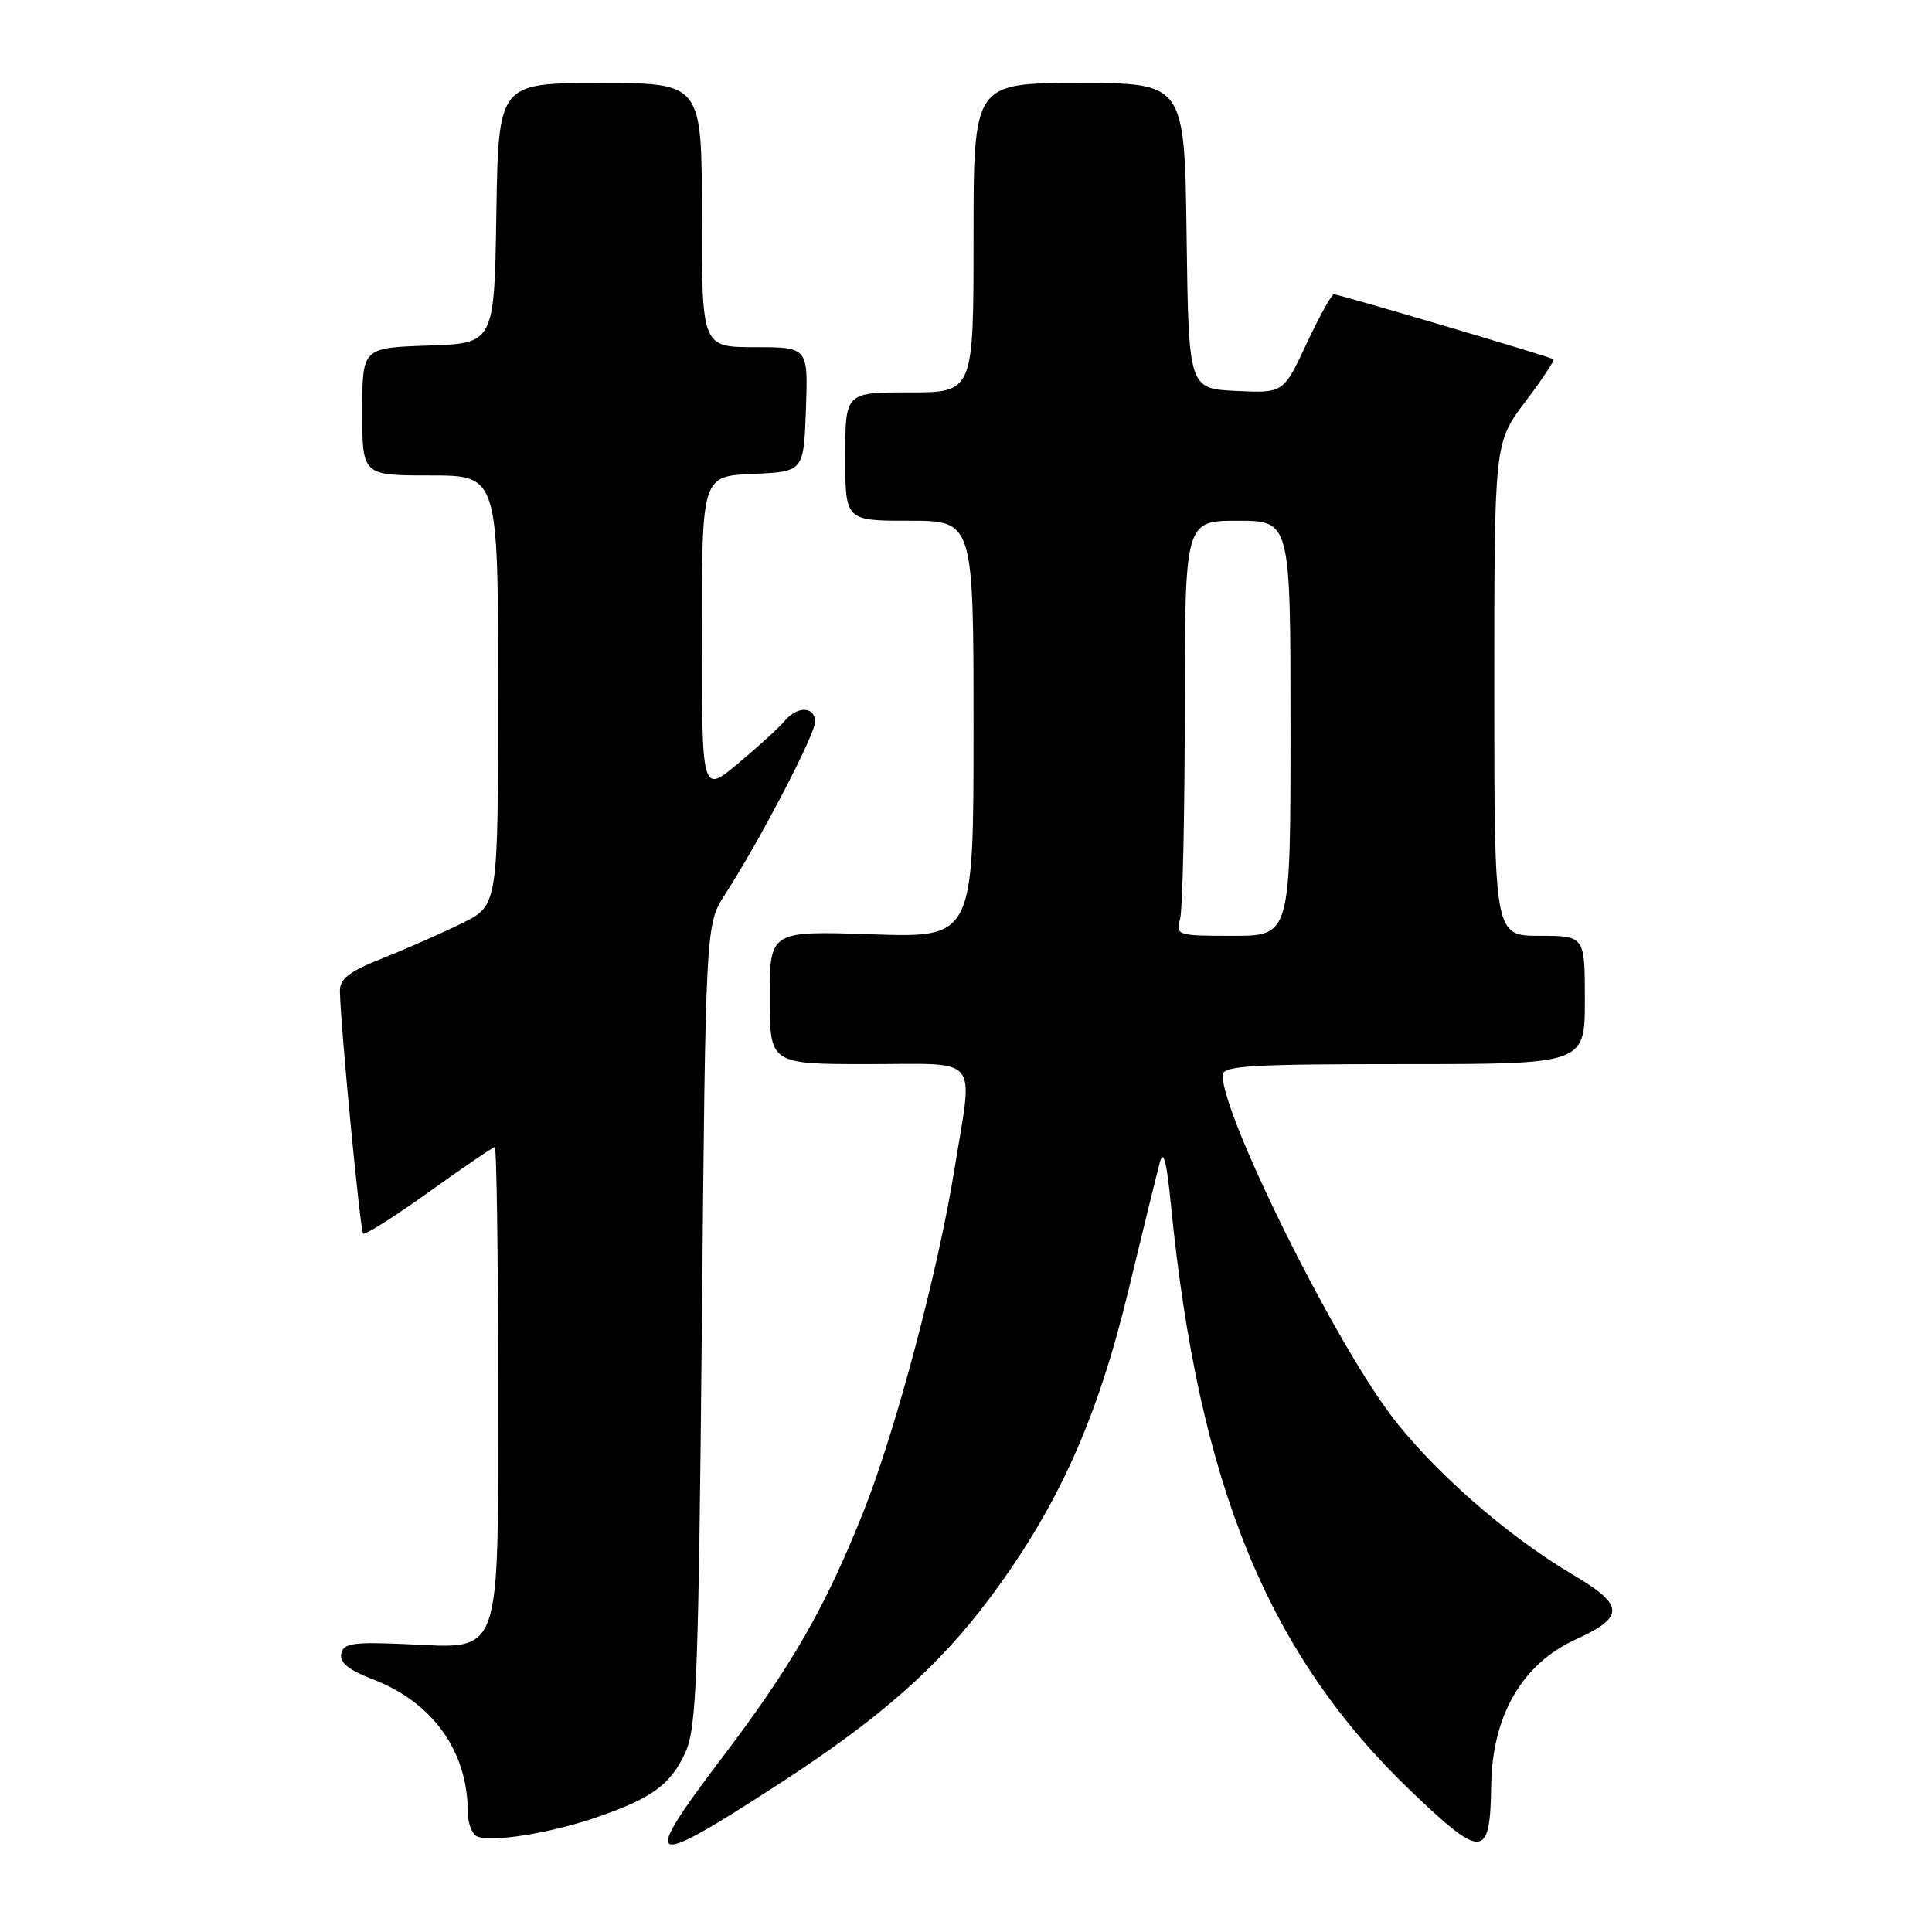 <?xml version="1.0" encoding="UTF-8" standalone="no"?>
<!DOCTYPE svg PUBLIC "-//W3C//DTD SVG 1.1//EN" "http://www.w3.org/Graphics/SVG/1.1/DTD/svg11.dtd" >
<svg xmlns="http://www.w3.org/2000/svg" xmlns:xlink="http://www.w3.org/1999/xlink" version="1.1" viewBox="0 0 256 256">
 <g >
 <path fill="currentColor"
d=" M 103.00 236.52 C 116.70 227.64 124.33 220.90 131.23 211.65 C 140.23 199.55 145.40 188.05 149.52 171.00 C 151.44 163.03 153.32 155.38 153.69 154.00 C 154.15 152.25 154.59 153.91 155.14 159.50 C 158.81 196.77 168.01 219.23 187.07 237.44 C 196.45 246.40 197.45 246.32 197.59 236.63 C 197.72 227.32 201.66 220.50 208.80 217.23 C 215.37 214.23 215.28 212.69 208.28 208.57 C 199.68 203.50 189.71 194.74 184.22 187.41 C 176.40 176.96 162.00 147.85 162.00 142.47 C 162.00 141.22 165.52 141.00 186.00 141.00 C 210.00 141.00 210.00 141.00 210.00 132.50 C 210.00 124.00 210.00 124.00 204.00 124.00 C 198.00 124.00 198.00 124.00 198.00 91.34 C 198.00 58.68 198.00 58.68 202.09 53.26 C 204.34 50.28 206.03 47.74 205.84 47.60 C 205.36 47.26 177.44 39.00 176.75 39.00 C 176.44 39.00 174.81 41.95 173.12 45.55 C 170.06 52.10 170.06 52.10 163.78 51.80 C 157.50 51.50 157.50 51.50 157.23 31.25 C 156.96 11.00 156.96 11.00 142.98 11.00 C 129.00 11.00 129.00 11.00 129.00 31.50 C 129.00 52.00 129.00 52.00 120.50 52.00 C 112.00 52.00 112.00 52.00 112.00 60.50 C 112.00 69.00 112.00 69.00 120.50 69.00 C 129.00 69.00 129.00 69.00 129.00 96.63 C 129.00 124.26 129.00 124.26 115.50 123.80 C 102.00 123.35 102.00 123.35 102.00 132.17 C 102.00 141.00 102.00 141.00 115.00 141.00 C 130.14 141.00 128.95 139.55 126.46 155.00 C 124.28 168.51 118.72 189.45 114.43 200.26 C 109.40 212.92 104.93 220.71 95.76 232.80 C 84.73 247.34 85.62 247.80 103.00 236.52 Z  M 78.95 240.84 C 86.39 238.29 88.88 236.47 90.83 232.17 C 92.30 228.94 92.56 222.13 93.00 175.50 C 93.50 122.50 93.50 122.50 96.08 118.50 C 100.68 111.38 108.00 97.34 108.00 95.65 C 108.00 93.58 105.65 93.51 103.97 95.53 C 103.28 96.37 100.52 98.89 97.85 101.12 C 93.00 105.19 93.00 105.19 93.00 84.14 C 93.00 63.09 93.00 63.09 99.75 62.80 C 106.50 62.50 106.50 62.50 106.79 54.25 C 107.08 46.00 107.08 46.00 100.04 46.00 C 93.00 46.00 93.00 46.00 93.00 28.50 C 93.00 11.00 93.00 11.00 79.52 11.00 C 66.05 11.00 66.05 11.00 65.77 28.25 C 65.50 45.50 65.50 45.50 56.75 45.79 C 48.00 46.08 48.00 46.08 48.00 54.54 C 48.00 63.00 48.00 63.00 57.00 63.00 C 66.00 63.00 66.00 63.00 66.00 91.48 C 66.00 119.97 66.00 119.97 61.25 122.32 C 58.64 123.61 53.91 125.70 50.75 126.95 C 46.22 128.75 45.01 129.69 45.04 131.37 C 45.13 136.06 47.72 163.06 48.12 163.45 C 48.35 163.69 52.28 161.21 56.84 157.94 C 61.40 154.67 65.32 152.00 65.56 152.00 C 65.80 152.00 66.00 165.95 66.00 183.00 C 66.00 220.41 66.71 218.41 53.67 217.85 C 46.74 217.55 45.48 217.74 45.21 219.15 C 44.99 220.30 46.23 221.30 49.36 222.50 C 57.34 225.55 61.98 232.03 61.99 240.17 C 62.00 241.63 62.56 243.07 63.25 243.35 C 65.18 244.15 72.91 242.91 78.95 240.84 Z  M 156.37 121.75 C 156.70 120.51 156.98 108.14 156.99 94.25 C 157.00 69.00 157.00 69.00 164.00 69.00 C 171.00 69.00 171.00 69.00 171.00 96.50 C 171.00 124.00 171.00 124.00 163.38 124.00 C 155.97 124.00 155.78 123.94 156.37 121.75 Z "/>
</g>
</svg>